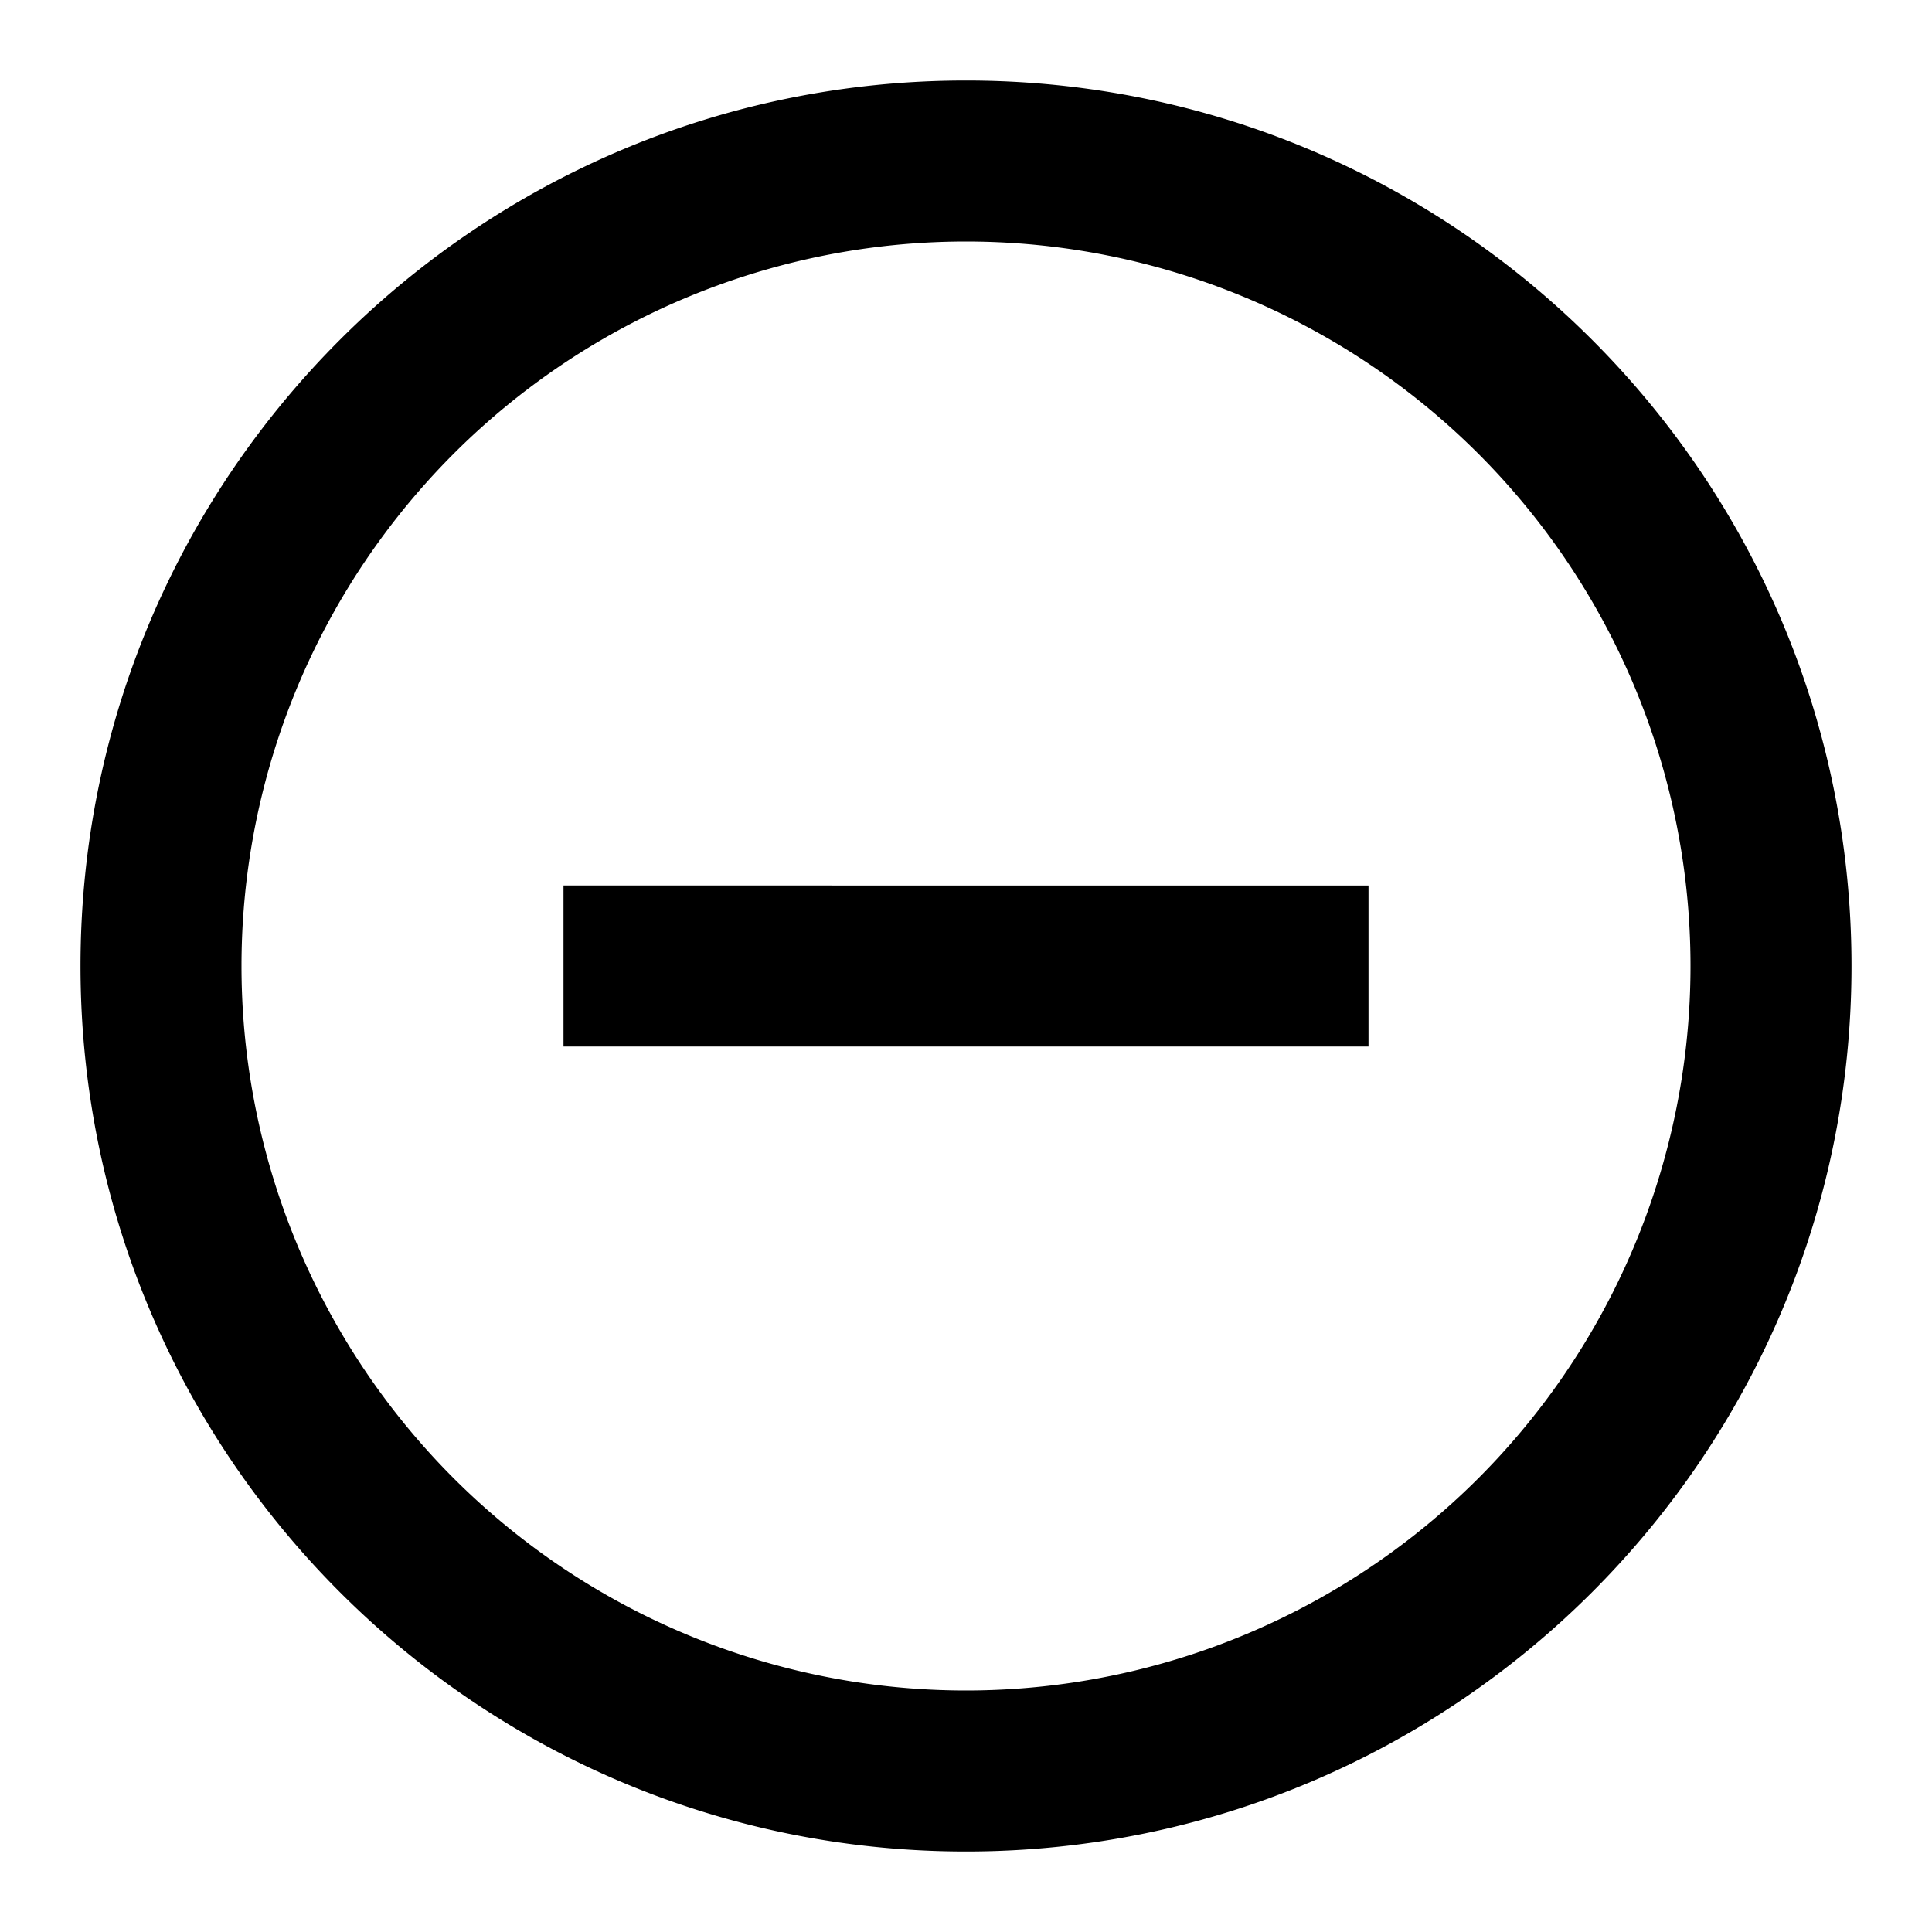 <svg xmlns="http://www.w3.org/2000/svg" fill="none" viewBox="0 0 24 24"><path data-follow-fill="#000" d="M21 12a9 9 0 1 0-18 0 9 9 0 0 0 18 0Zm2 0c0 6.075-4.925 11-11 11S1 18.075 1 12 5.925 1 12 1s11 4.925 11 11ZM7 13h10v-2H7v2Z" fill="#000"/></svg>